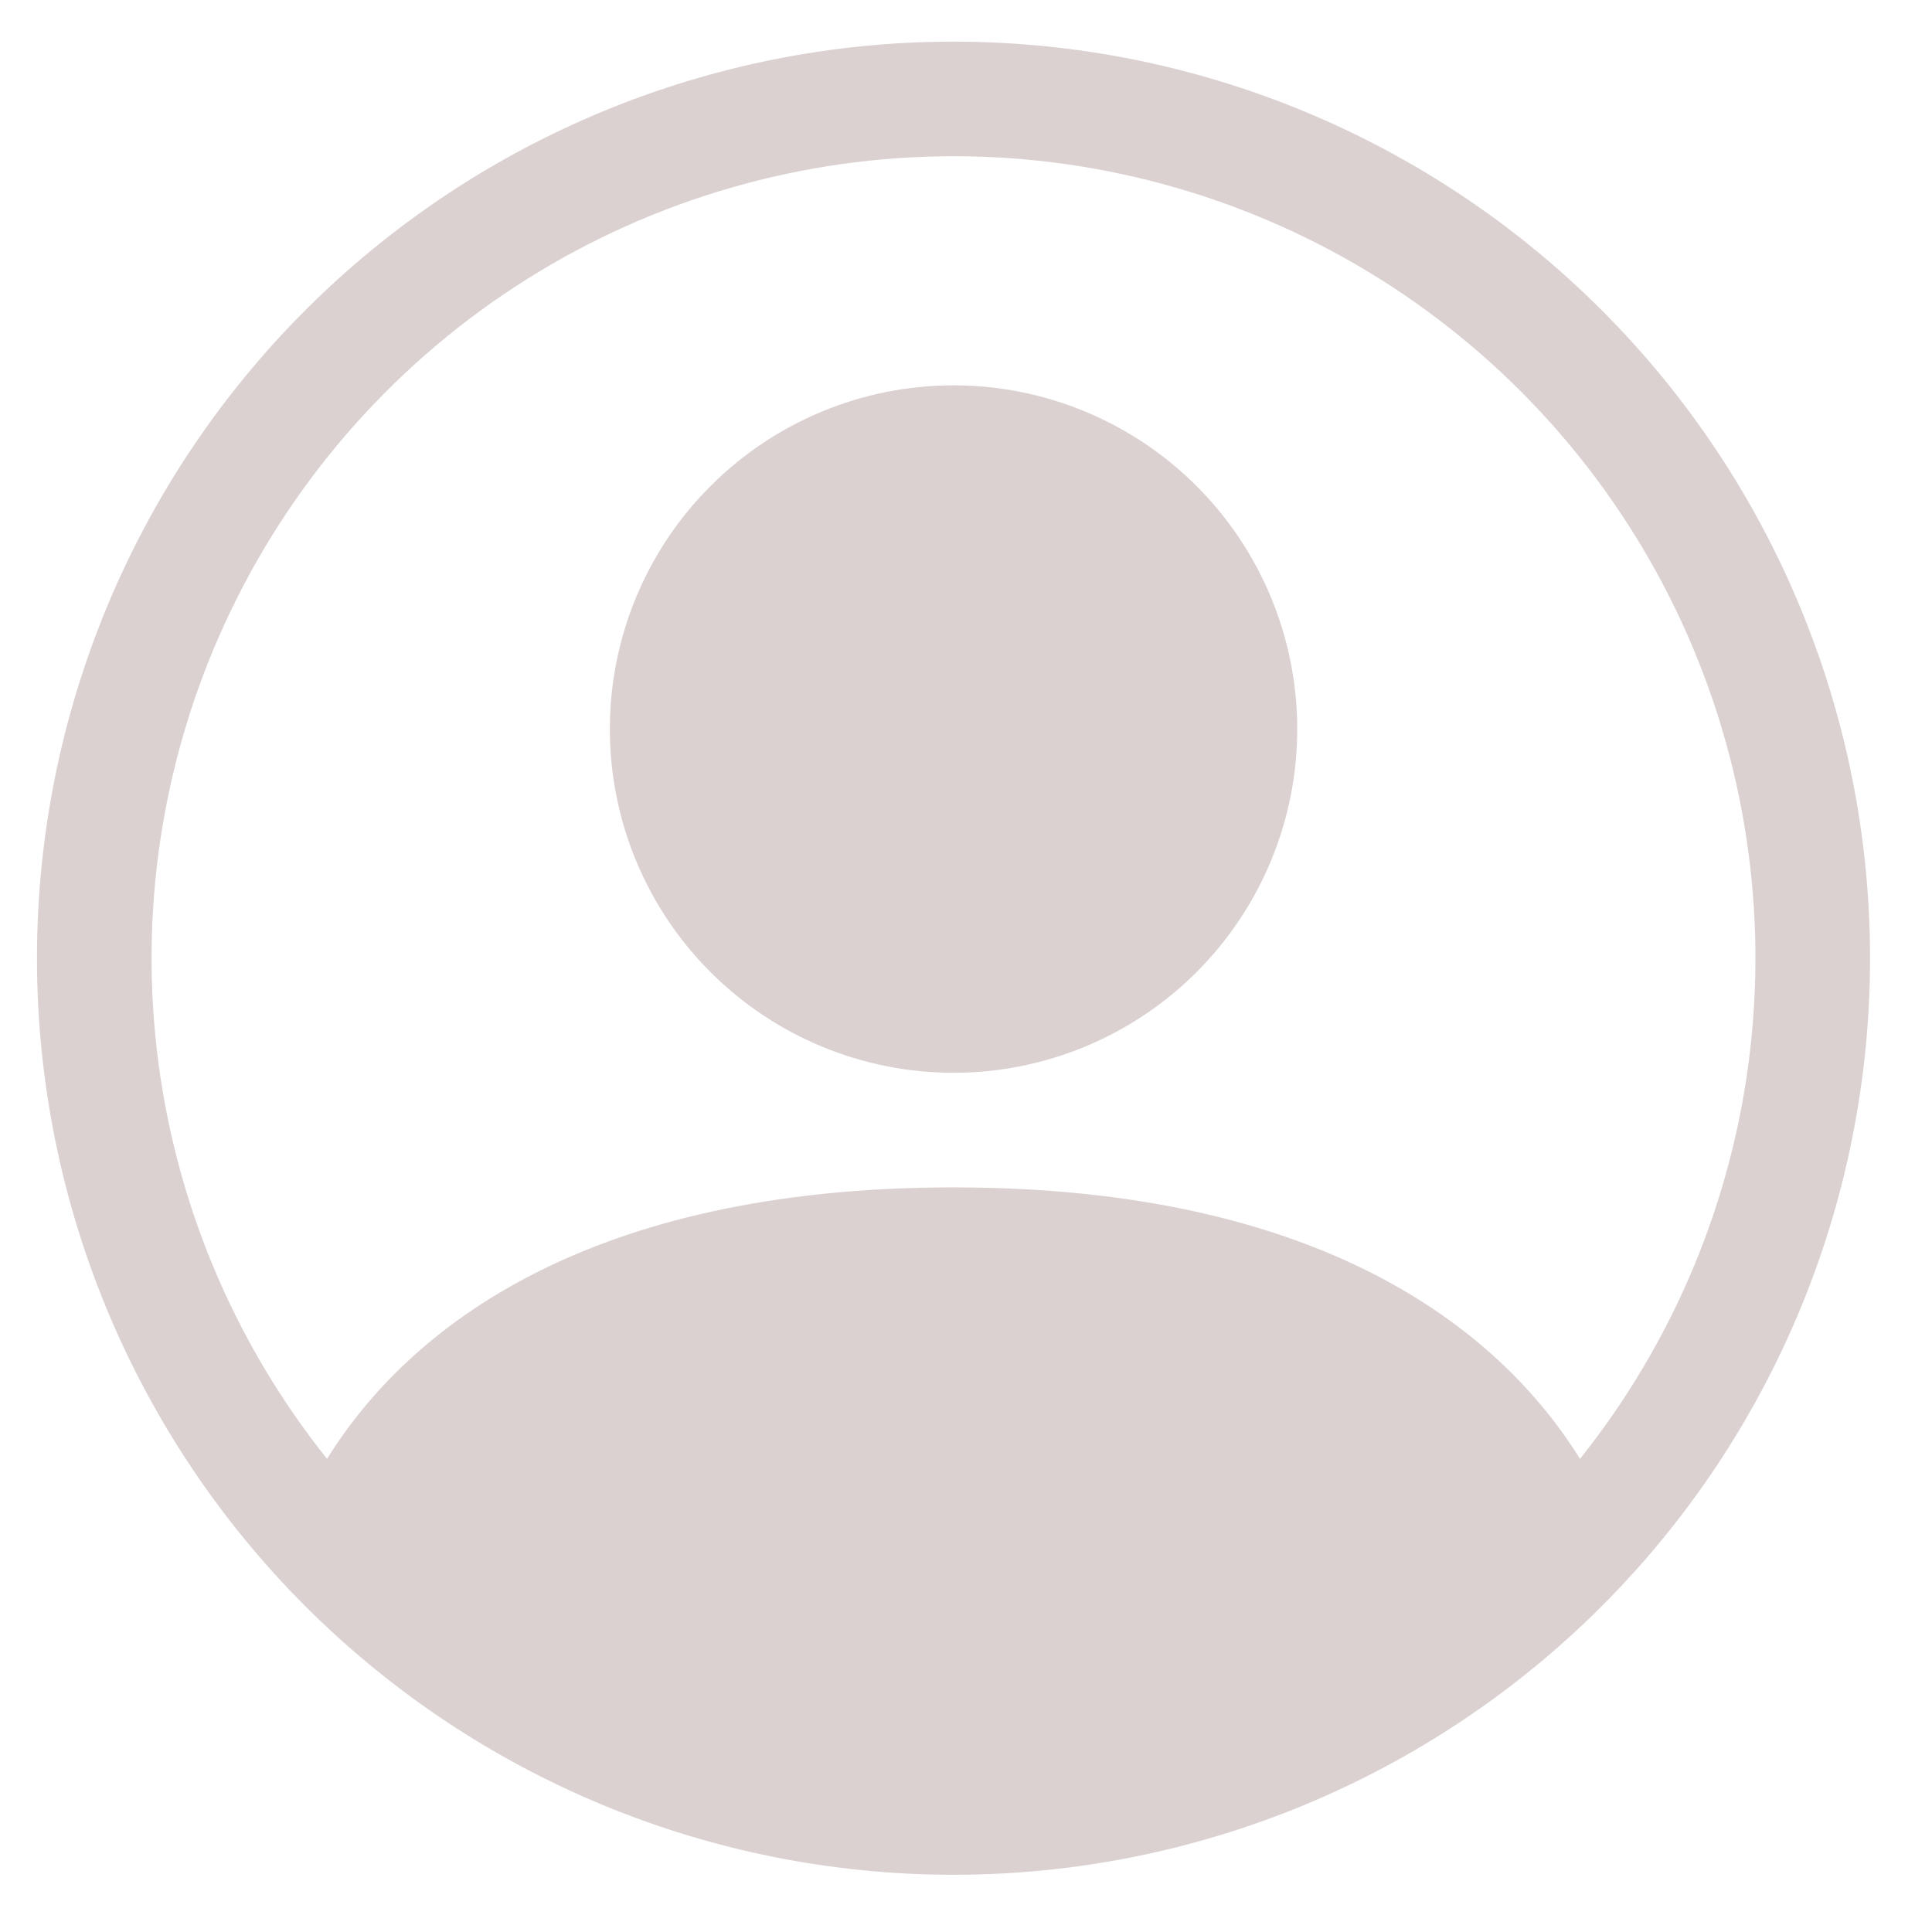 <svg width="29" height="29" viewBox="0 0 29 29" fill="none" xmlns="http://www.w3.org/2000/svg">
<path d="M19.472 10.944C19.472 12.312 18.928 13.624 17.961 14.592C16.993 15.559 15.681 16.103 14.313 16.103C12.944 16.103 11.632 15.559 10.665 14.592C9.697 13.624 9.154 12.312 9.154 10.944C9.154 9.575 9.697 8.263 10.665 7.296C11.632 6.328 12.944 5.784 14.313 5.784C15.681 5.784 16.993 6.328 17.961 7.296C18.928 8.263 19.472 9.575 19.472 10.944Z" fill="#DCD1D1"/>
<path fill-rule="evenodd" clip-rule="evenodd" d="M0.555 14.383C0.555 10.734 2.004 7.235 4.584 4.655C7.165 2.075 10.664 0.625 14.313 0.625C17.962 0.625 21.461 2.075 24.041 4.655C26.621 7.235 28.07 10.734 28.07 14.383C28.07 18.032 26.621 21.531 24.041 24.111C21.461 26.691 17.962 28.141 14.313 28.141C10.664 28.141 7.165 26.691 4.584 24.111C2.004 21.531 0.555 18.032 0.555 14.383V14.383ZM14.313 2.345C12.046 2.345 9.825 2.985 7.906 4.192C5.987 5.399 4.447 7.123 3.465 9.166C2.482 11.209 2.096 13.488 2.352 15.74C2.608 17.993 3.494 20.127 4.909 21.898C6.13 19.931 8.818 17.823 14.313 17.823C19.807 17.823 22.493 19.929 23.716 21.898C25.131 20.127 26.018 17.993 26.273 15.74C26.529 13.488 26.143 11.209 25.161 9.166C24.178 7.123 22.639 5.399 20.72 4.192C18.8 2.985 16.58 2.345 14.313 2.345V2.345Z" fill="#DCD1D1"/>
</svg>
